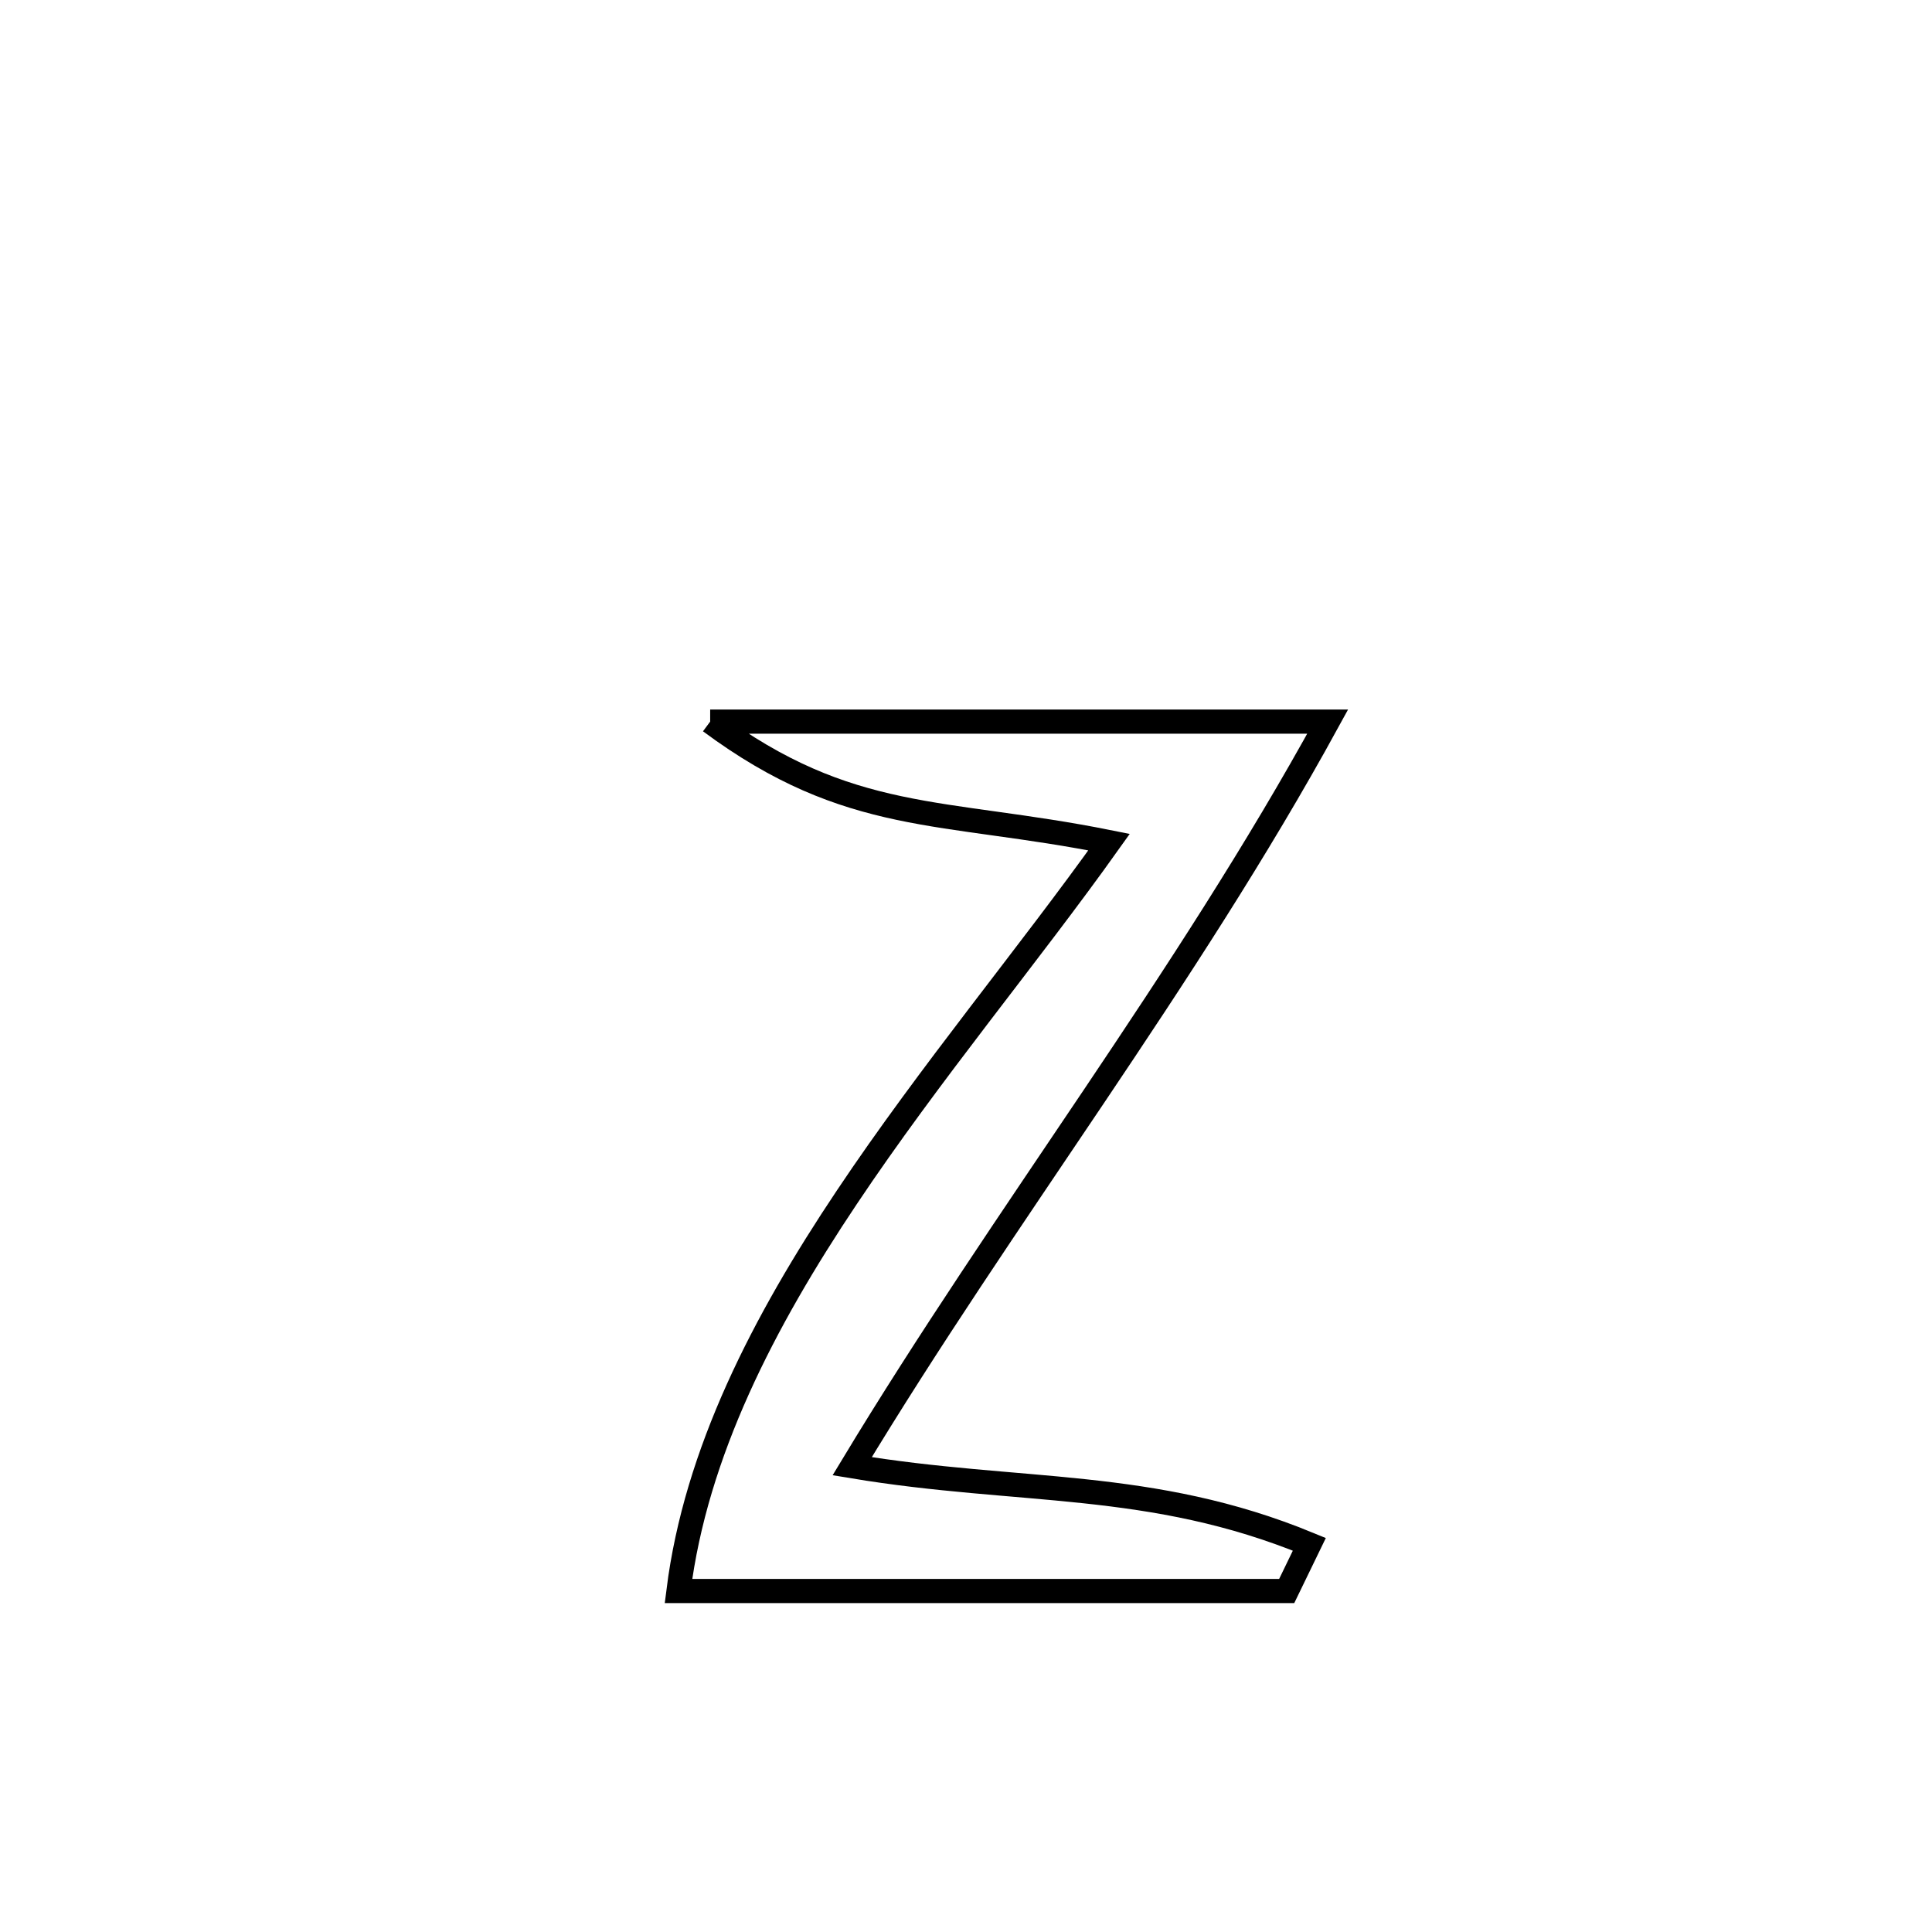 <svg xmlns="http://www.w3.org/2000/svg" viewBox="0.0 0.0 24.0 24.0" height="200px" width="200px"><path fill="none" stroke="black" stroke-width=".3" stroke-opacity="1.0"  filling="0" d="M8.822 8.964 L8.822 8.964 C10.1 8.964 11.379 8.964 12.657 8.964 C13.936 8.964 15.214 8.964 16.493 8.964 L16.493 8.964 C15.611 10.575 14.608 12.103 13.589 13.62 C12.57 15.137 11.534 16.644 10.586 18.214 L10.586 18.214 C12.676 18.562 14.294 18.371 16.265 19.184 L16.265 19.184 C16.171 19.377 16.078 19.571 15.984 19.764 L15.984 19.764 C14.725 19.764 13.466 19.764 12.206 19.764 C10.947 19.764 9.688 19.764 8.428 19.764 L8.428 19.764 C8.644 18.047 9.484 16.421 10.519 14.874 C11.553 13.326 12.782 11.859 13.777 10.461 L13.777 10.461 C11.7 10.045 10.555 10.249 8.822 8.964 L8.822 8.964"></path></svg>